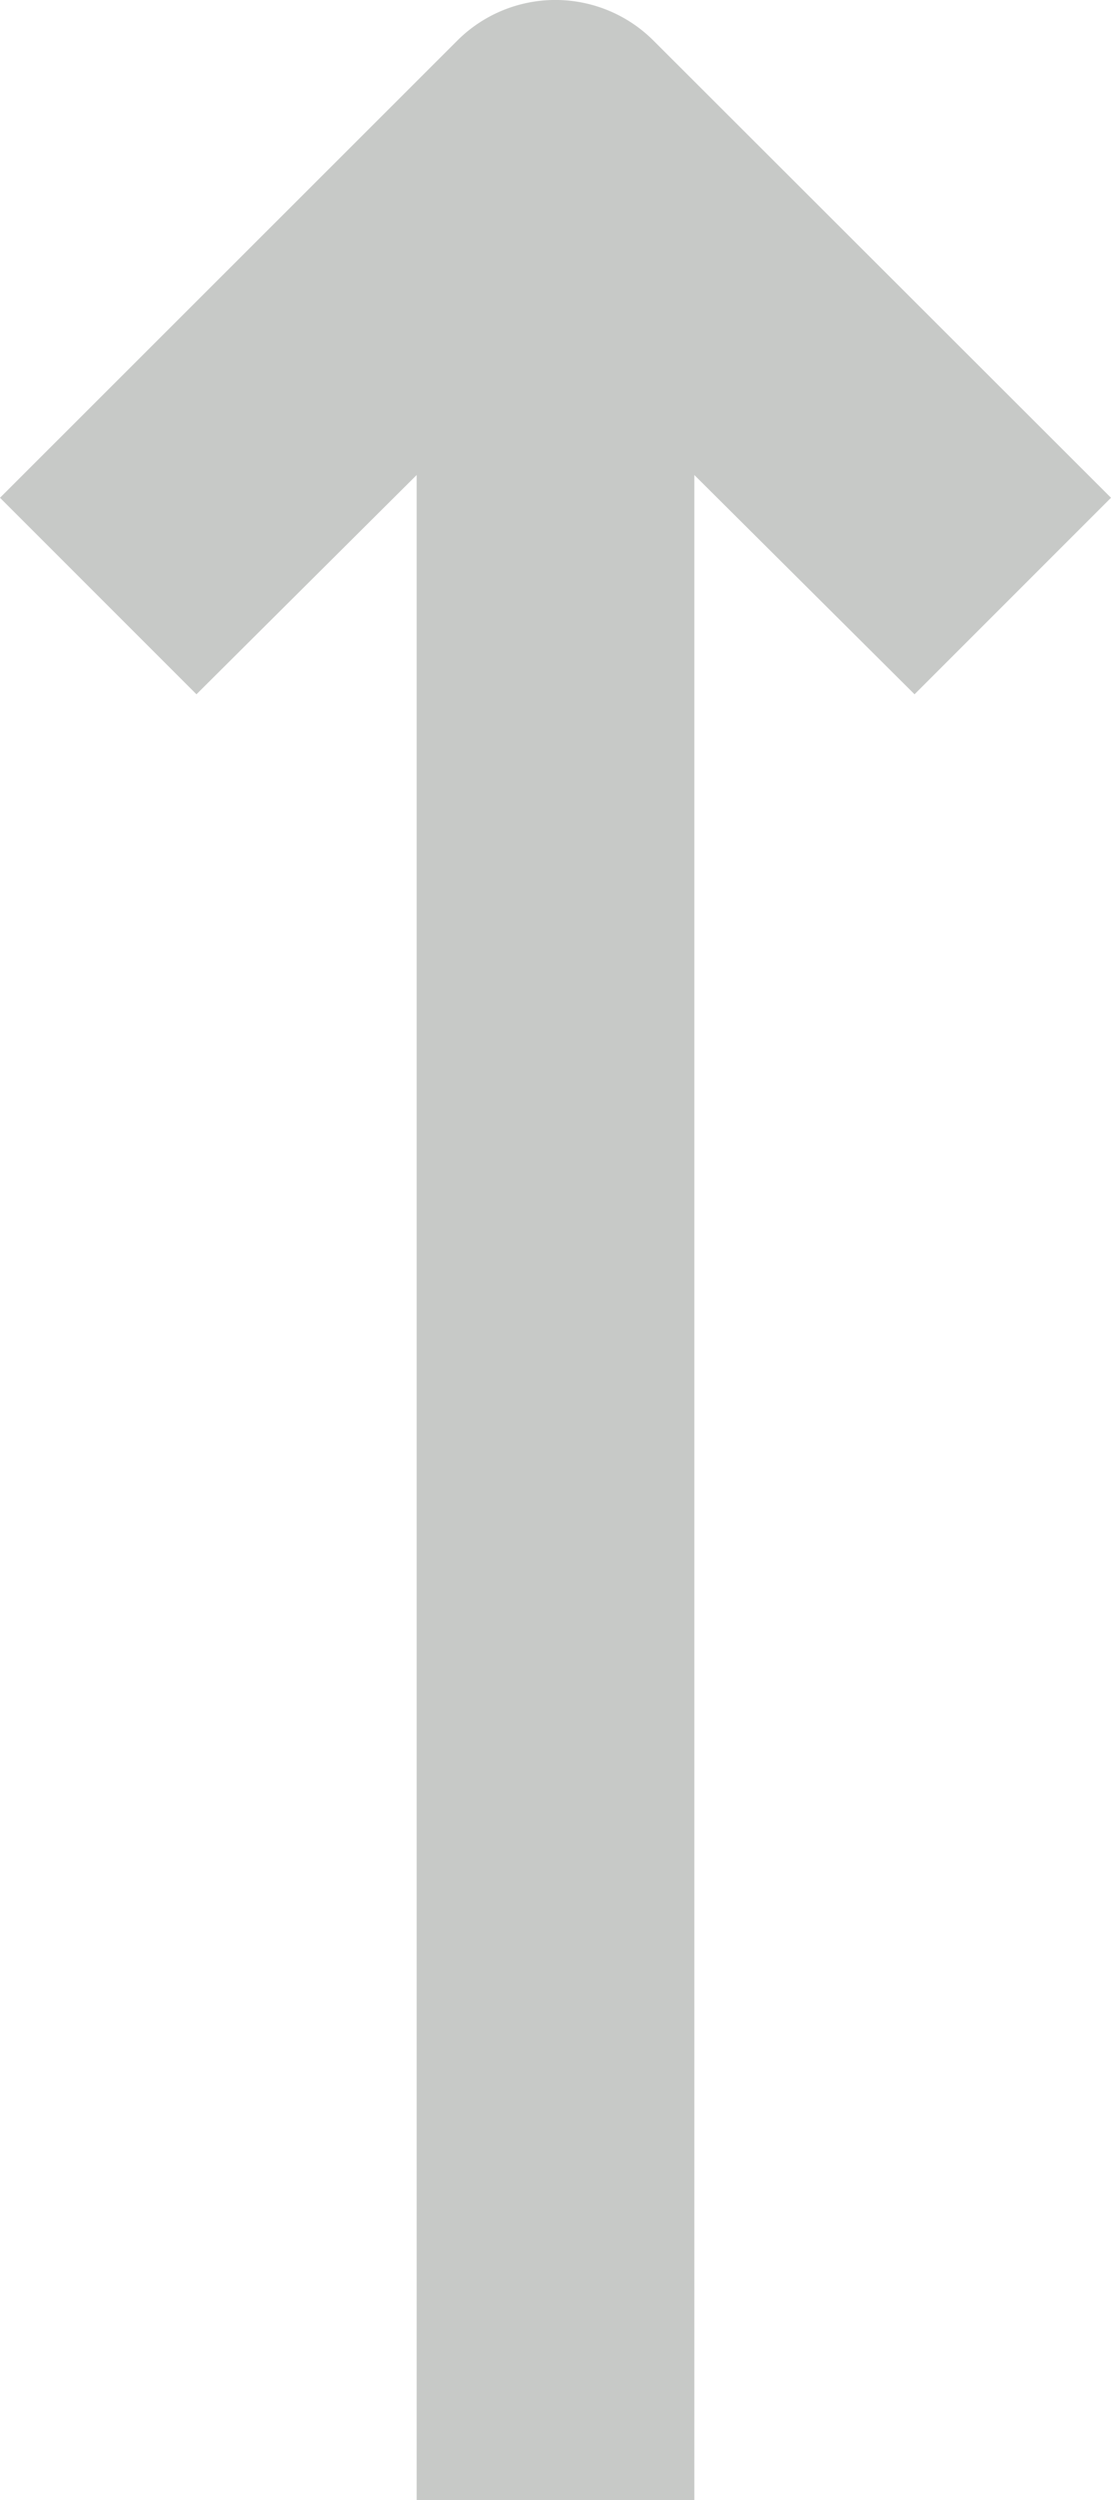 <svg xmlns="http://www.w3.org/2000/svg" width="4.445" height="10" viewBox="0 0 4.445 10"><defs><style>.a{fill:#c7c9c7;}</style></defs><g transform="translate(0 -0.3)"><path class="a" d="M3.659,3.077l.786-.786L2.615.463a.555.555,0,0,0-.786,0L0,2.291l.786.786L1.667,2.2v8.1H2.778V2.2Zm0,0"/></g></svg>